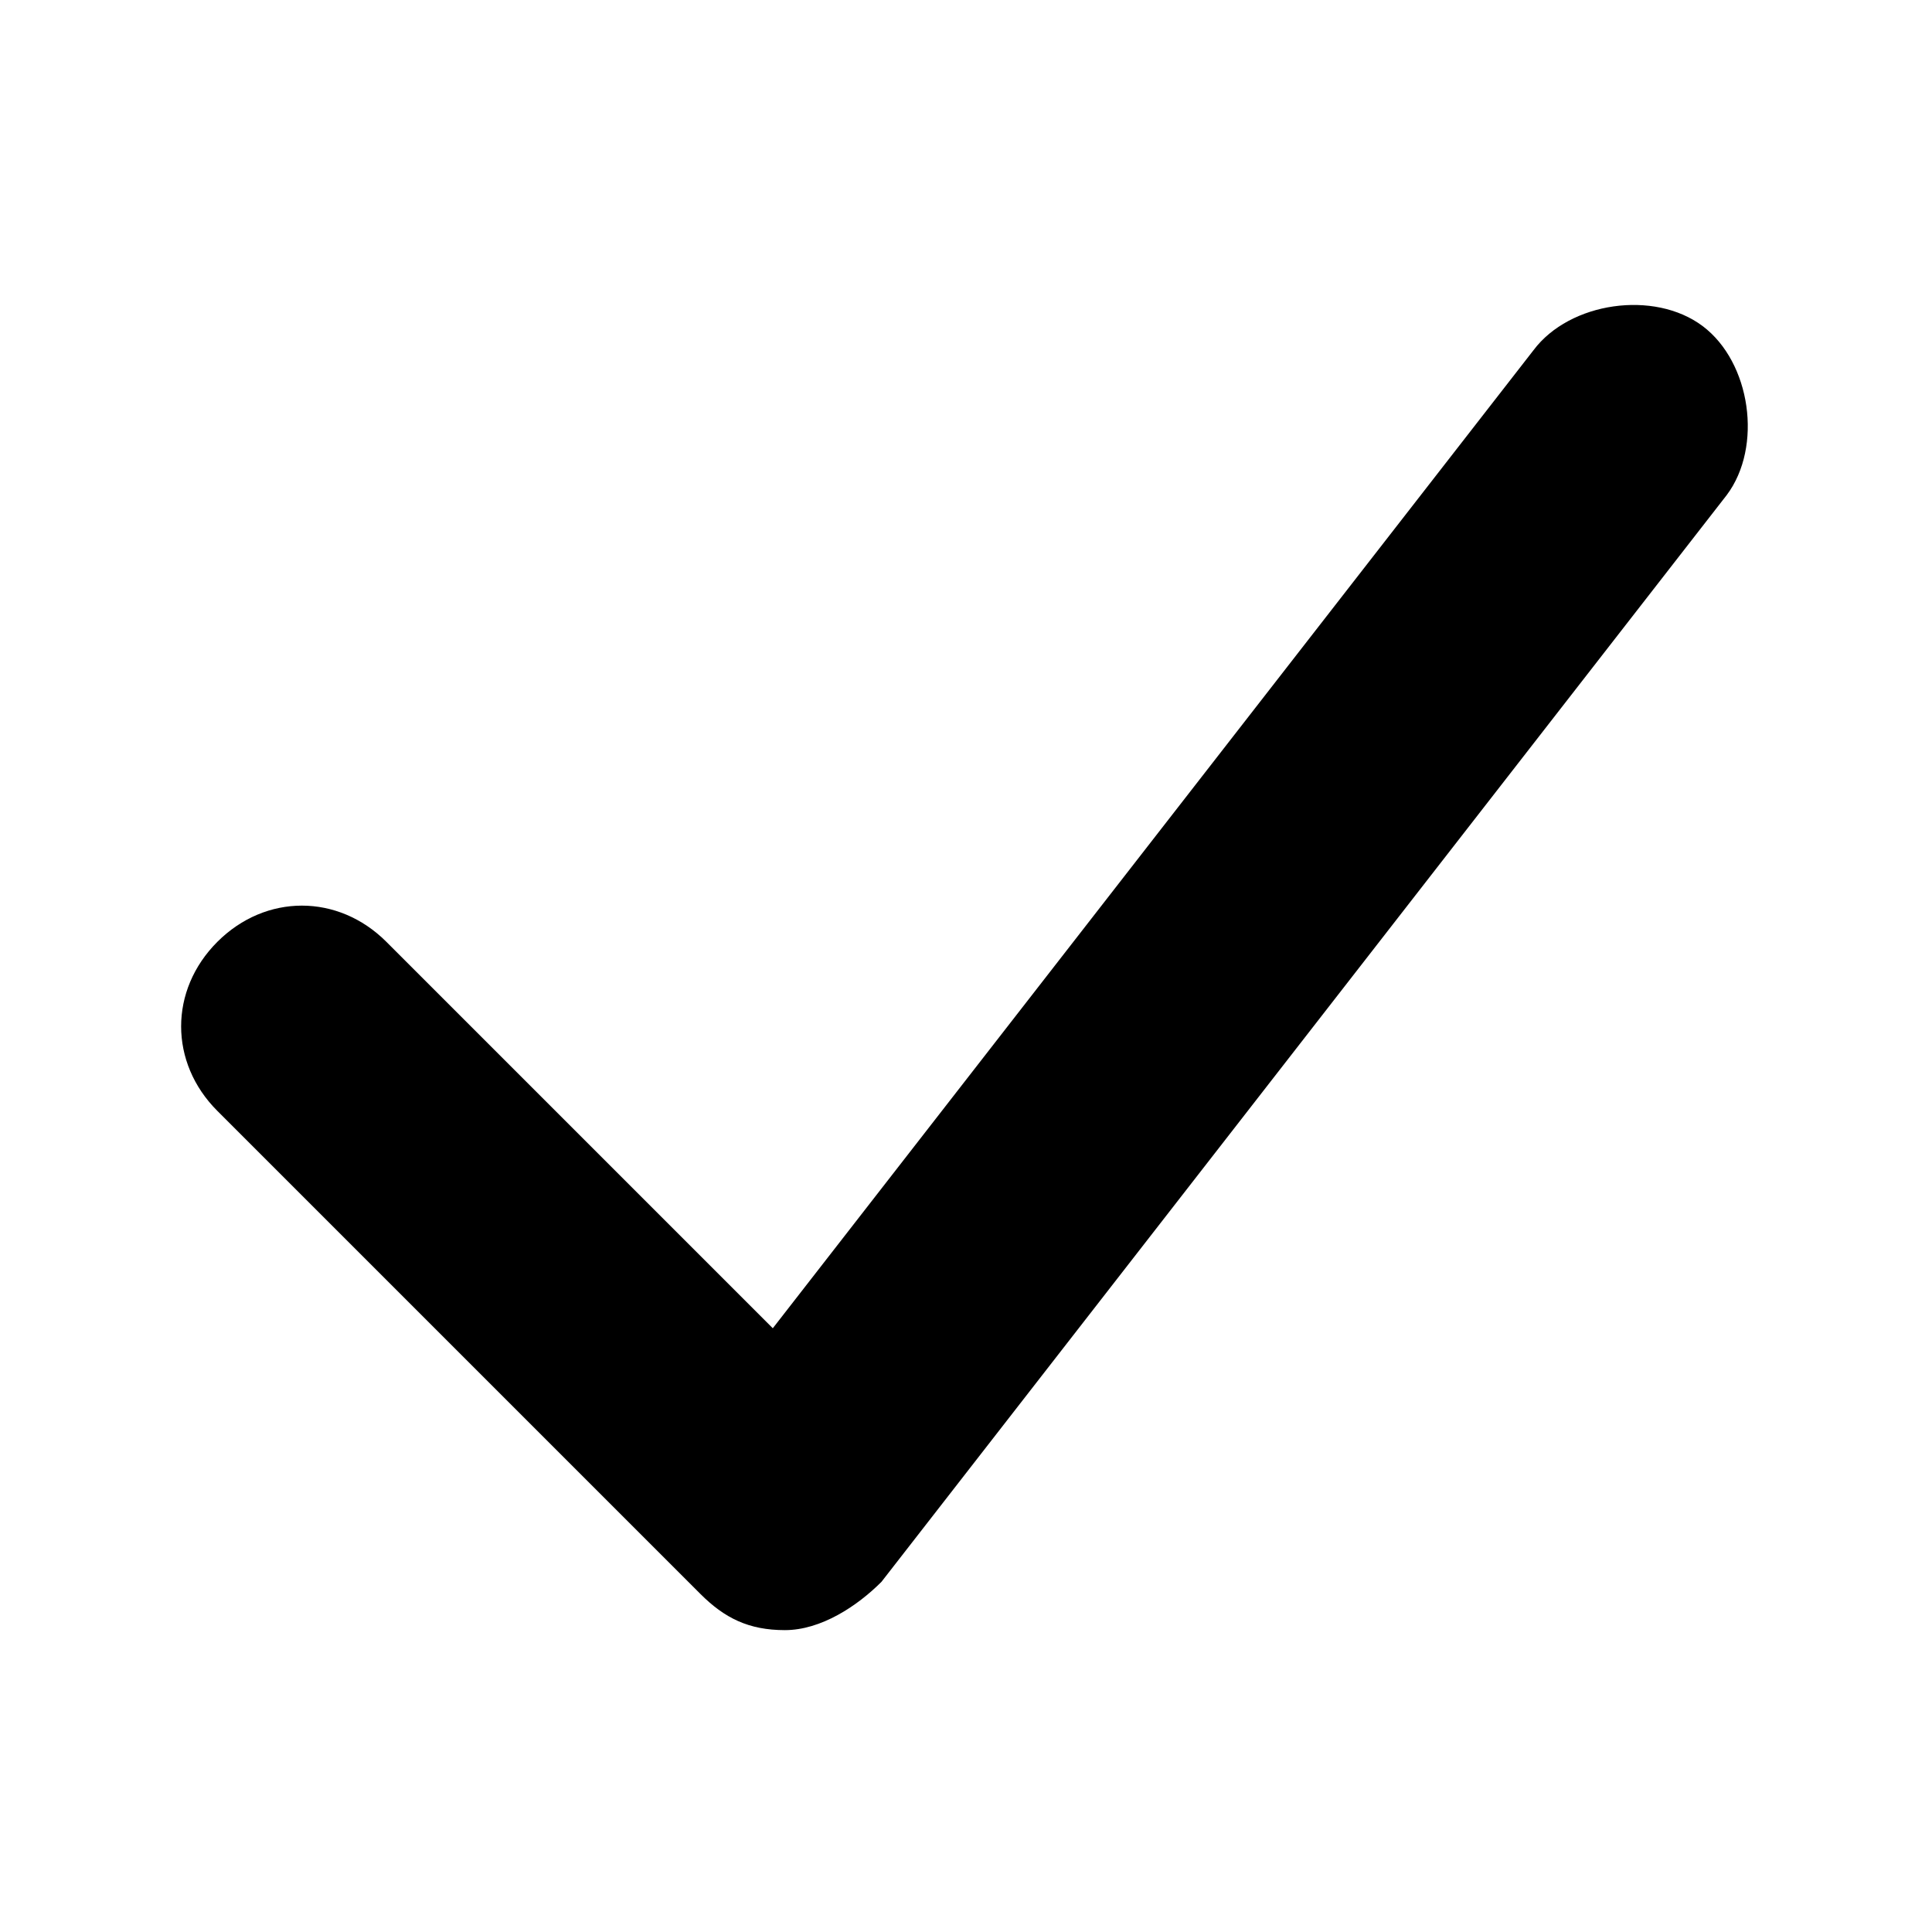 <?xml version="1.0" encoding="utf-8"?>
<!-- Generator: Adobe Illustrator 25.0.1, SVG Export Plug-In . SVG Version: 6.00 Build 0)  -->
<svg version="1.1" id="Layer_1" xmlns="http://www.w3.org/2000/svg" xmlns:xlink="http://www.w3.org/1999/xlink" x="0px" y="0px"
	 viewBox="0 0 16 16" style="enable-background:new 0 0 16 16;" xml:space="preserve">
<path d="M6.5,13.5c-0.3,0-0.5-0.1-0.7-0.3l-4-4c-0.4-0.4-0.4-1,0-1.4s1-0.4,1.4,0L6.4,11l6.3-8.1c0.3-0.4,1-0.5,1.4-0.2
	c0.4,0.3,0.5,1,0.2,1.4l-7,9C7.1,13.3,6.8,13.5,6.5,13.5C6.5,13.5,6.5,13.5,6.5,13.5z"/>
</svg>
